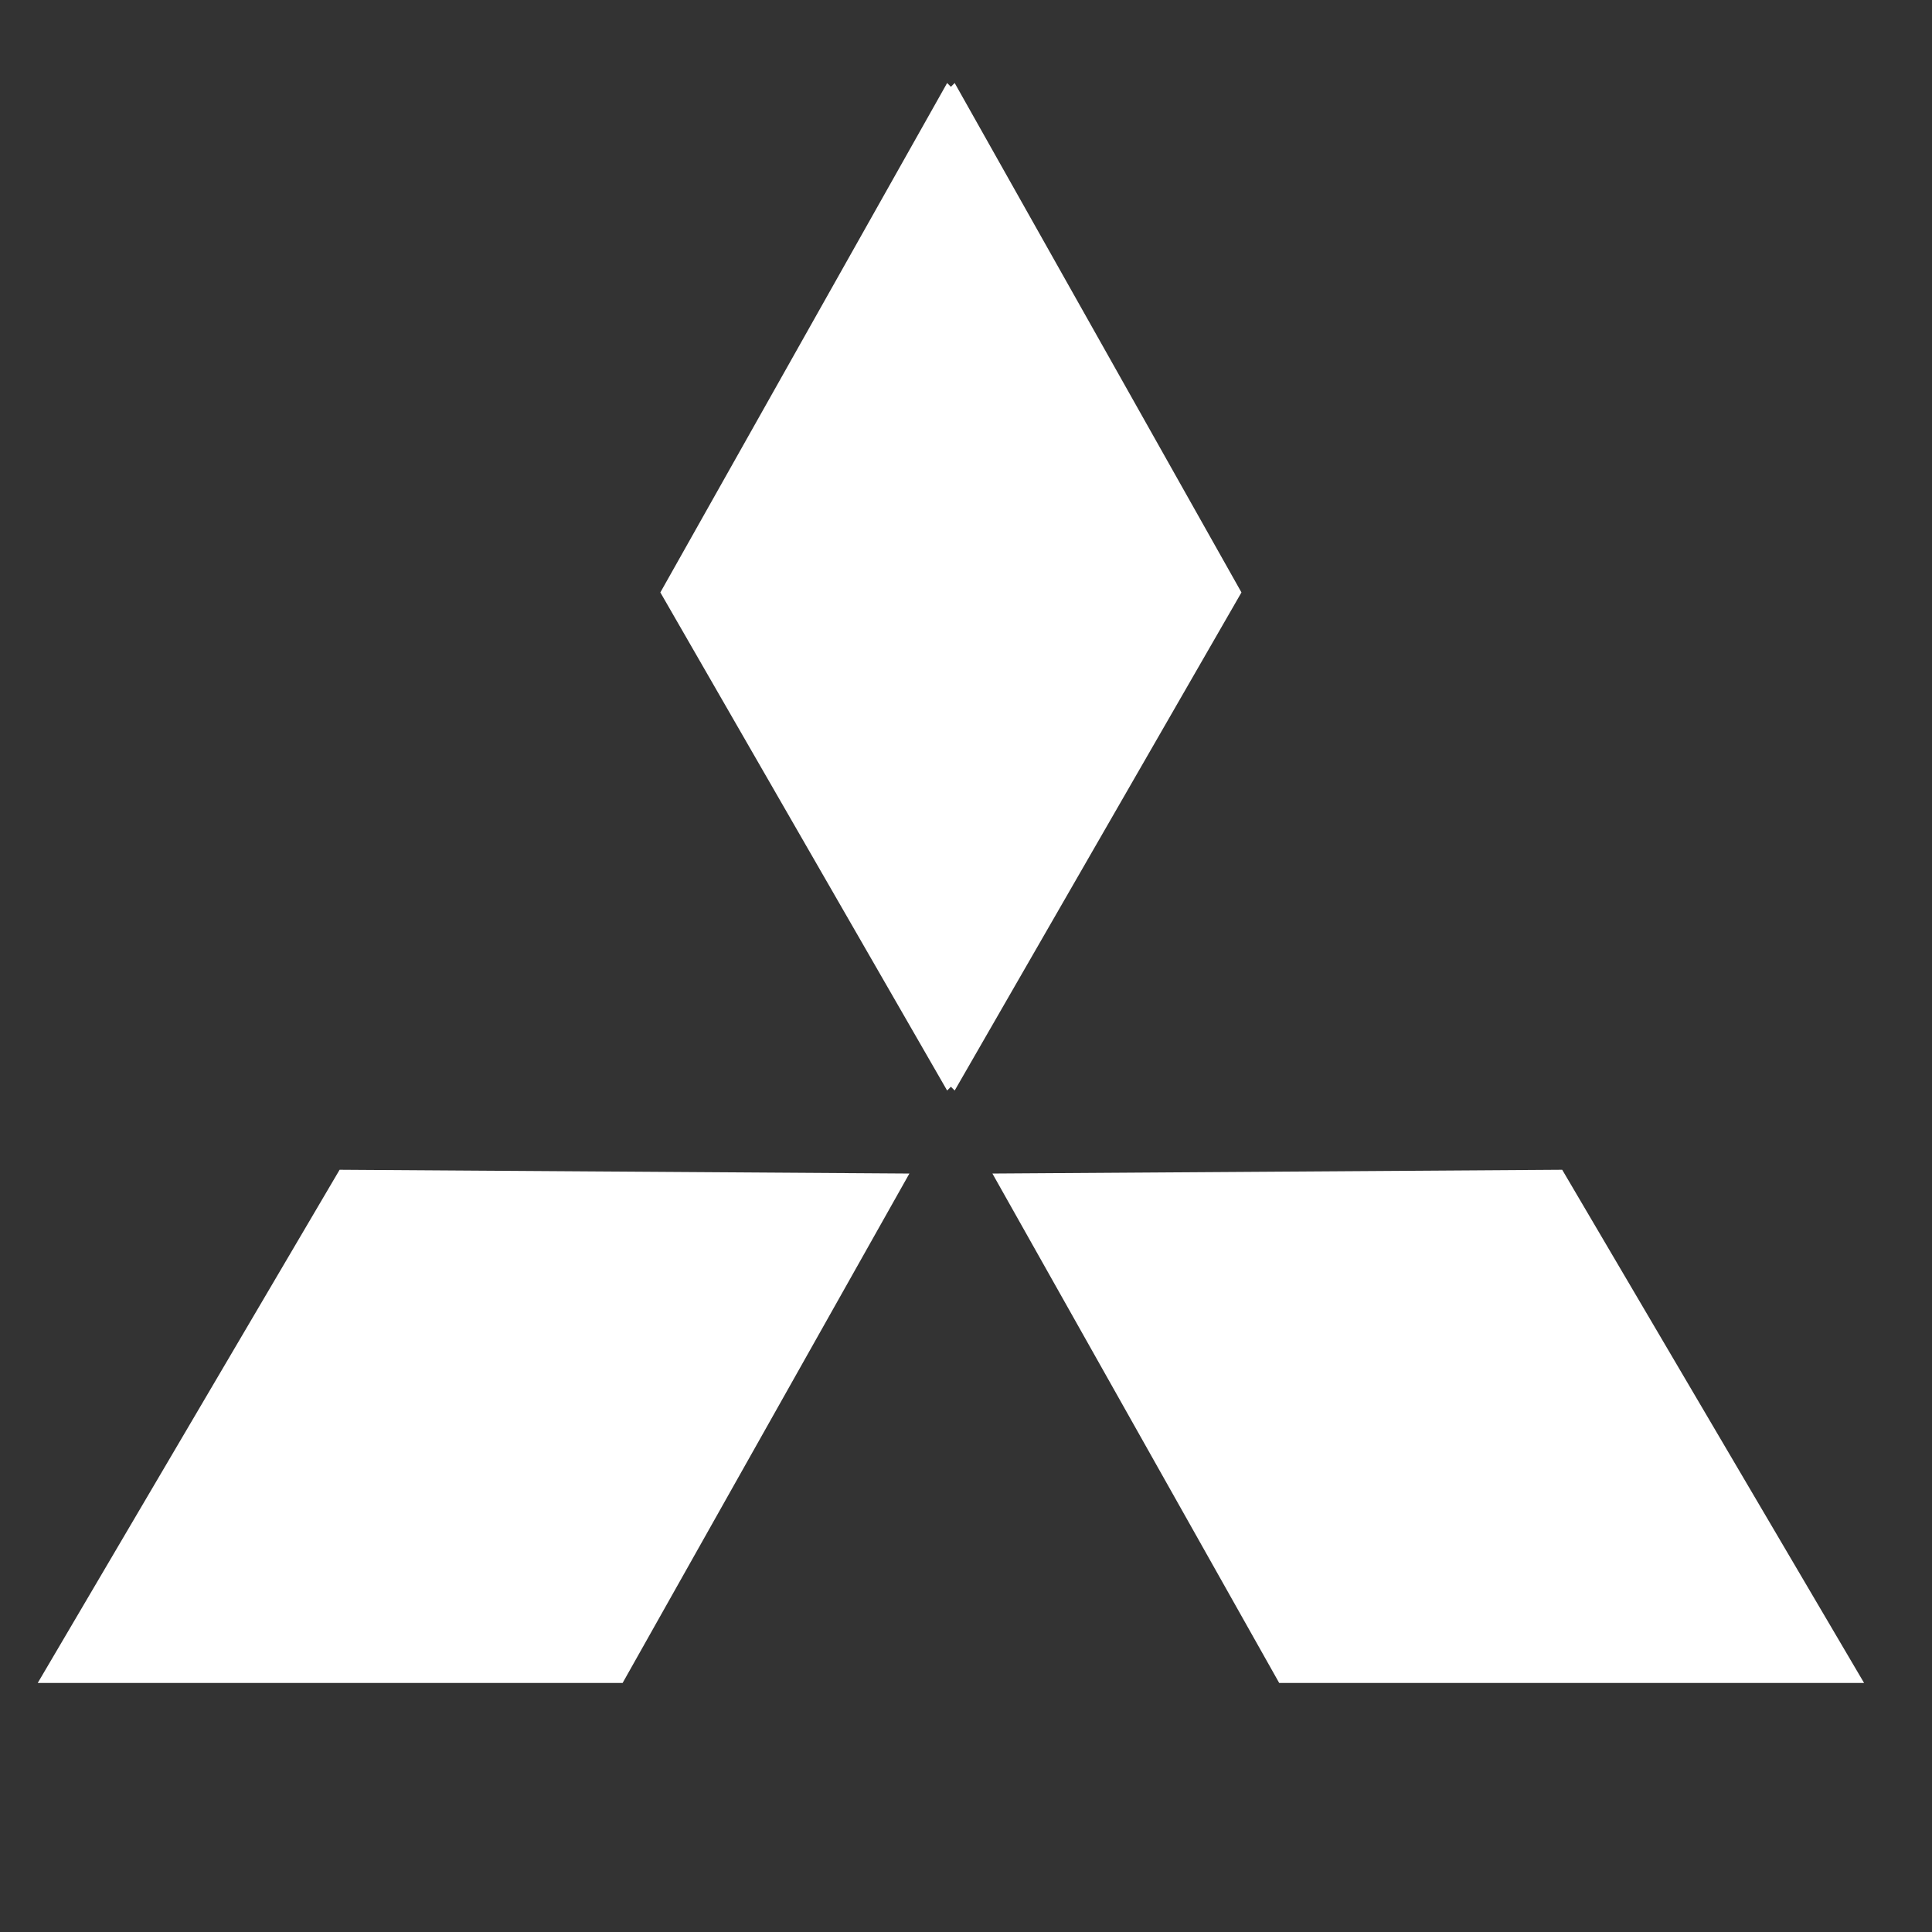 <svg xmlns="http://www.w3.org/2000/svg" width="512" height="512" fill-rule="evenodd" clip-rule="evenodd" image-rendering="optimizeQuality" shape-rendering="geometricPrecision" text-rendering="geometricPrecision" viewBox="0 0 512 512"><rect x="0" y="0" width="512" height="512" fill="#333333" stroke="none"/><path fill="white" d="M241 311l-76 135H10l80-136 151 1zm22 0l76 135h155l-80-136-151 1zm-10-22l76-132-76-135-1 1-1-1-76 135 76 132 1-1 1 1z"/></svg>